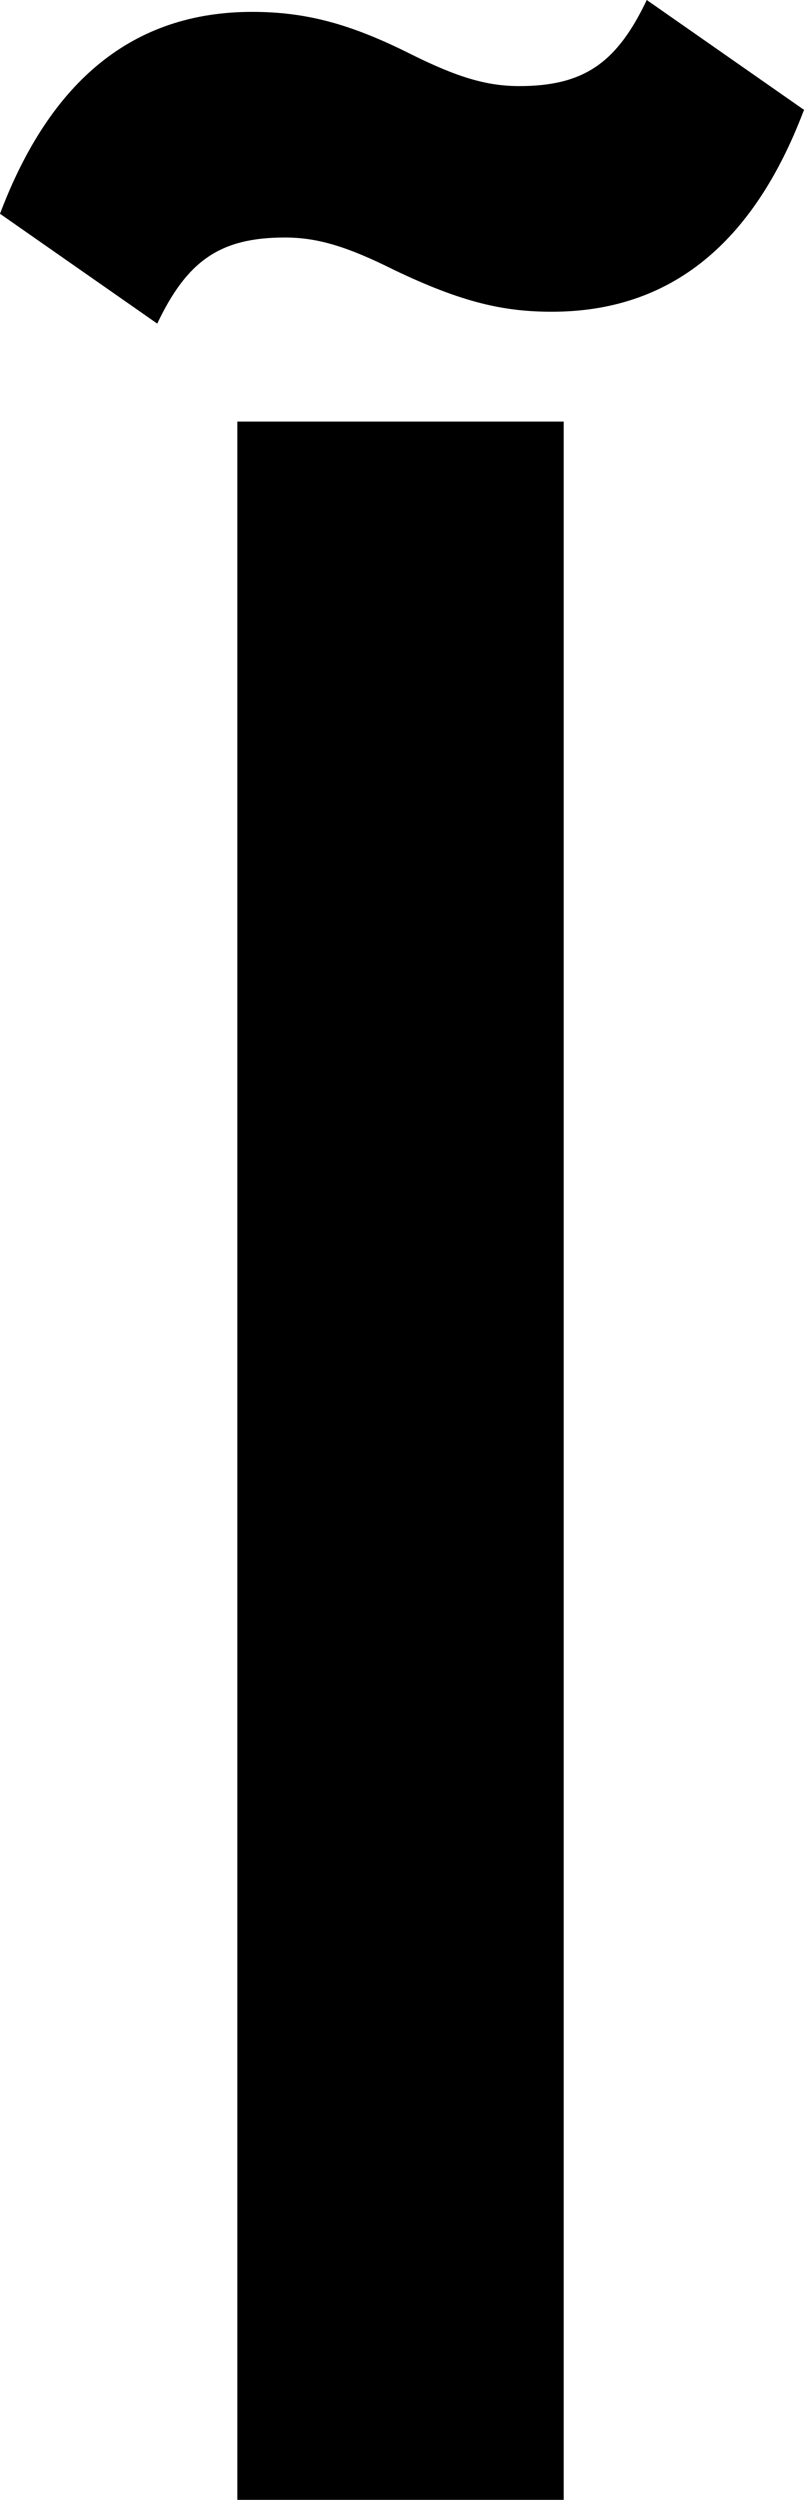 <svg width="8.13" height="25.26" viewBox="-1.2 -50.52 8.13 25.26" xmlns="http://www.w3.org/2000/svg"><path d="M1.2 -25.26L4.5 -25.26L4.5 -46.26L1.2 -46.26ZM4.05 -49.65C3.72 -49.65 3.42 -49.74 2.94 -49.98C2.34 -50.28 1.89 -50.4 1.35 -50.4C0.15 -50.4 -0.69 -49.71 -1.2 -48.36L0.39 -47.25C0.69 -47.88 1.02 -48.12 1.68 -48.12C2.01 -48.12 2.31 -48.03 2.79 -47.79C3.48 -47.46 3.9 -47.37 4.38 -47.37C5.58 -47.37 6.42 -48.06 6.93 -49.41L5.34 -50.52C5.04 -49.89 4.71 -49.65 4.05 -49.65ZM4.05 -49.65"></path></svg>